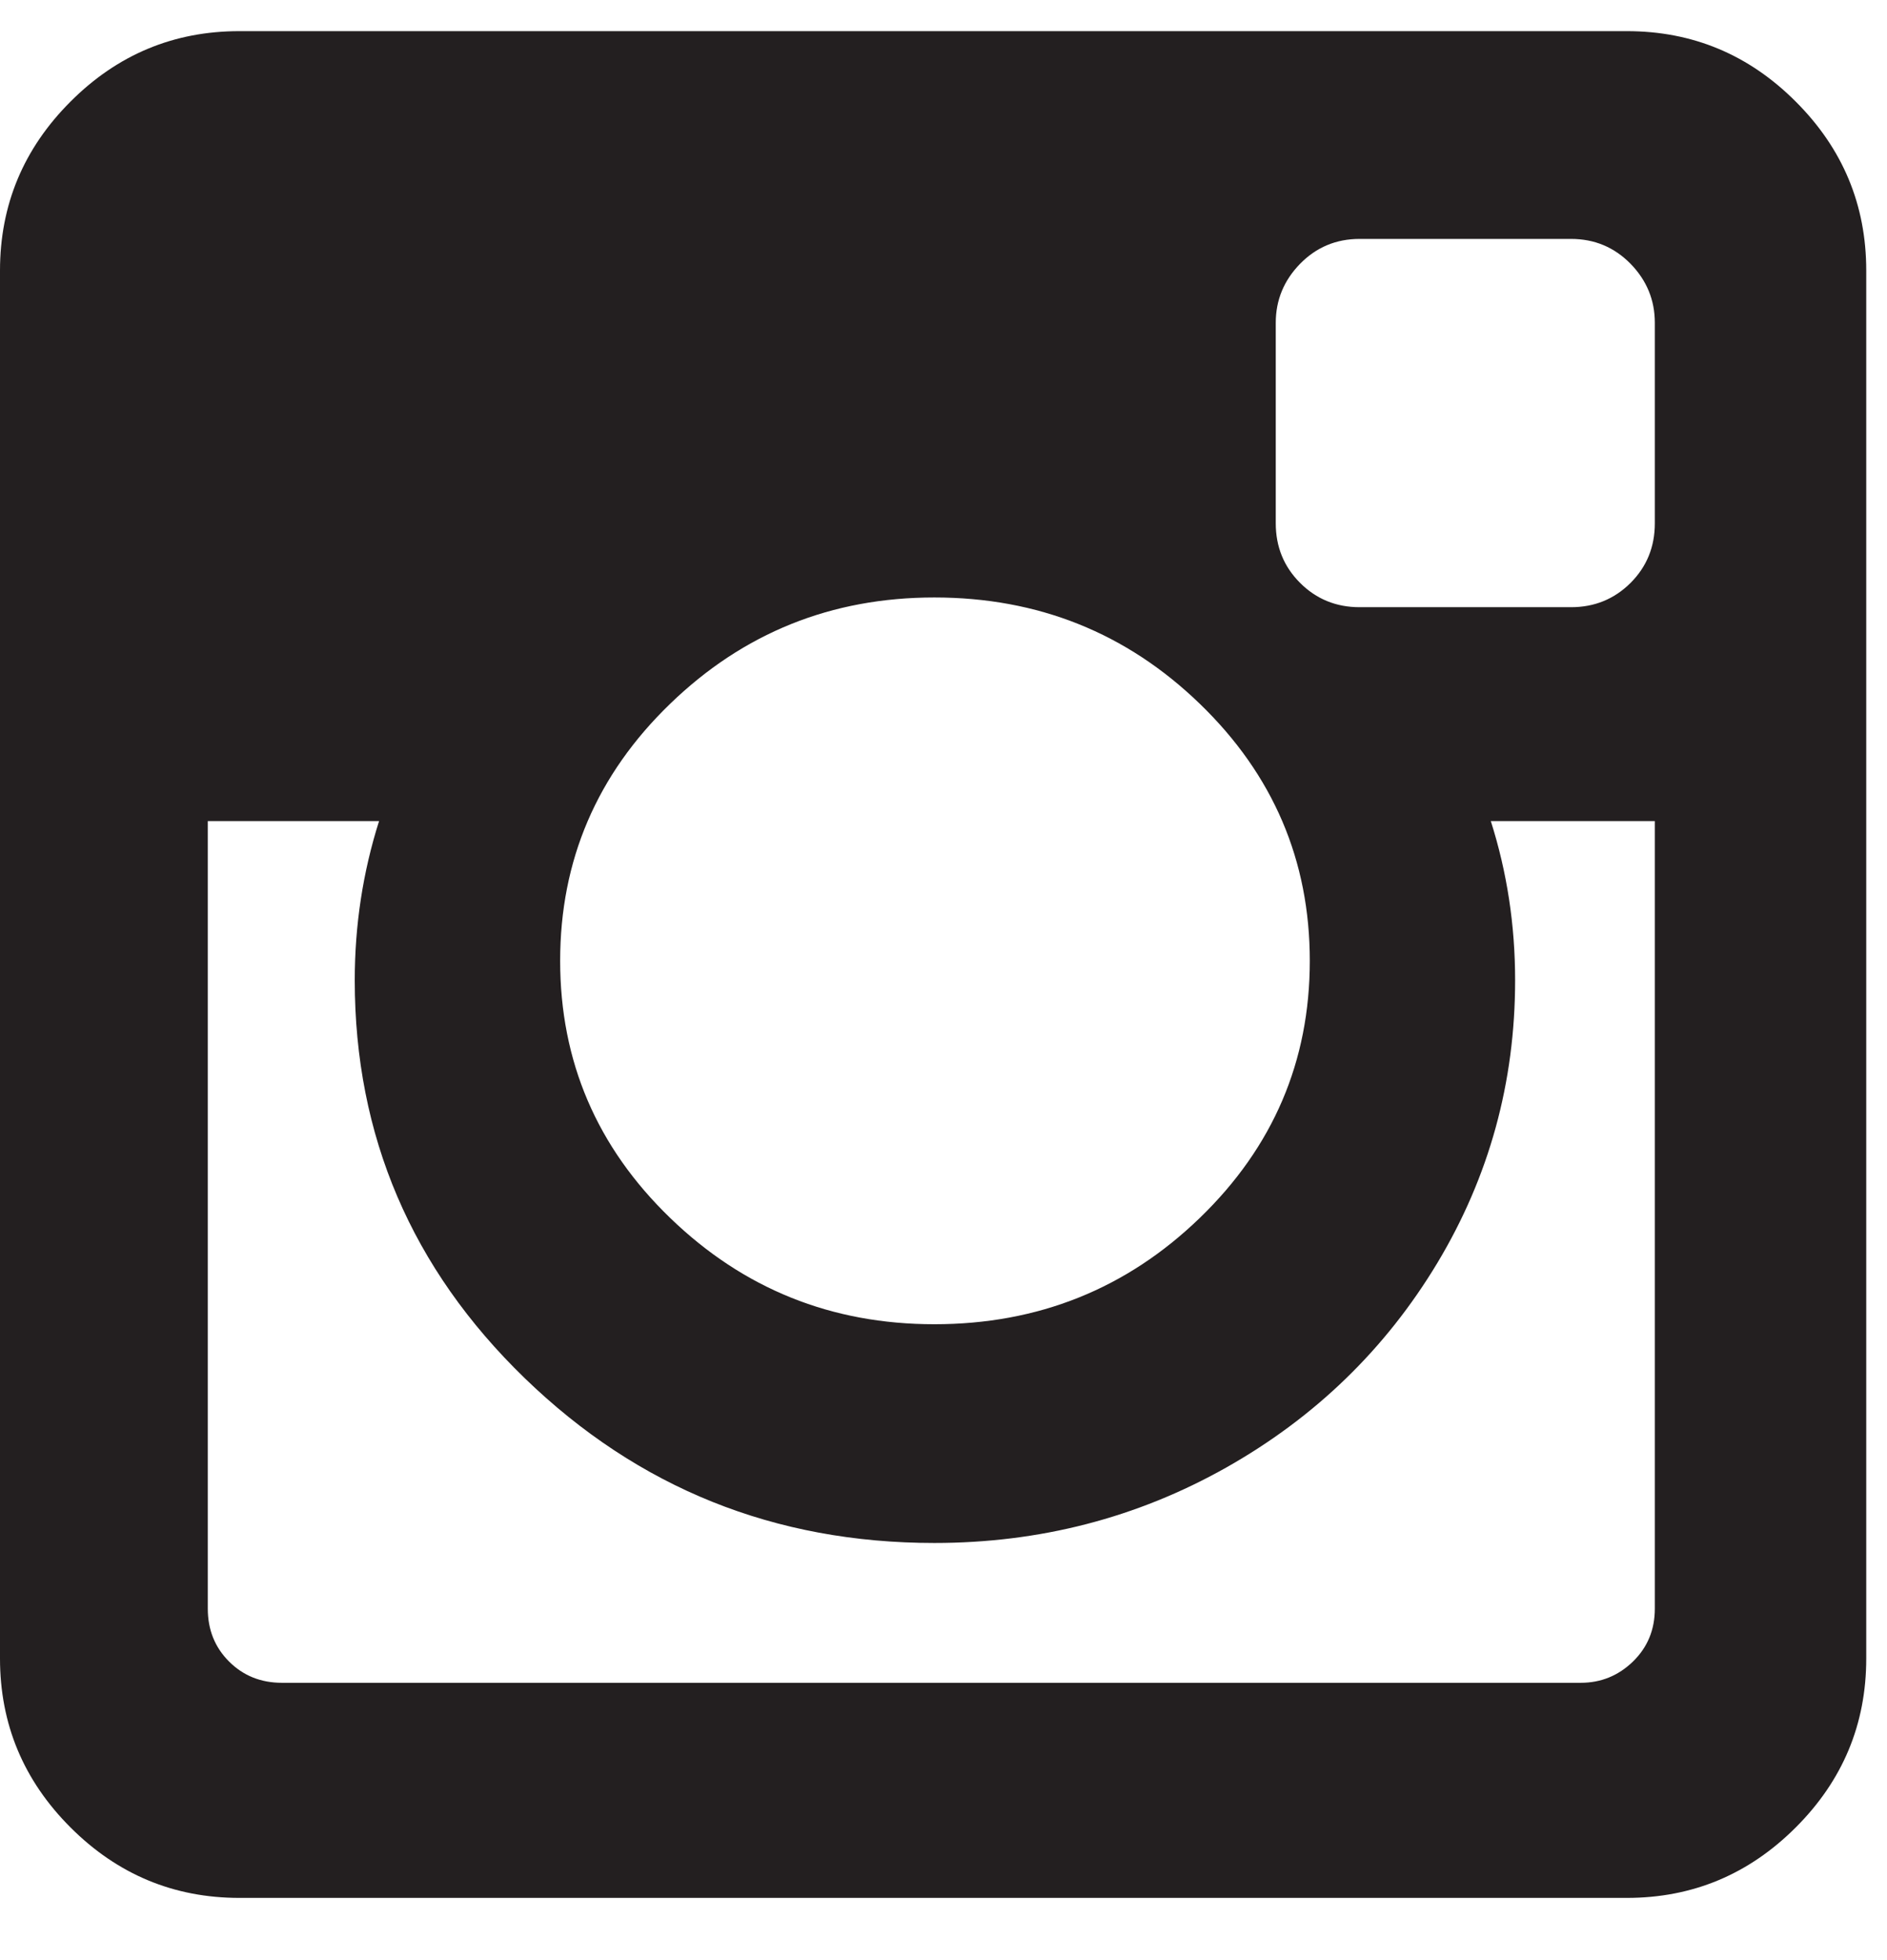 <?xml version="1.0" encoding="UTF-8" standalone="no"?>
<svg width="26px" height="27px" viewBox="0 0 26 27" version="1.1" xmlns="http://www.w3.org/2000/svg" xmlns:xlink="http://www.w3.org/1999/xlink">
    <!-- Generator: Sketch 40.3 (33839) - http://www.bohemiancoding.com/sketch -->
    <title></title>
    <desc>Created with Sketch.</desc>
    <defs></defs>
    <g id="Page-1" stroke="none" stroke-width="1" fill="none" fill-rule="evenodd">
        <g id="Desktop-HD-Copy" transform="translate(-773, -765)" fill="#231F20">
            <path d="M795.801,787.158 L795.801,776.31 L793.541,776.31 C793.765,777.013 793.876,777.744 793.876,778.503 C793.876,779.91 793.519,781.207 792.805,782.396 C792.09,783.584 791.119,784.525 789.892,785.217 C788.664,785.908 787.325,786.254 785.874,786.254 C783.675,786.254 781.795,785.498 780.232,783.986 C778.67,782.474 777.888,780.646 777.888,778.503 C777.888,777.744 778,777.013 778.223,776.31 L775.863,776.31 L775.863,787.158 C775.863,787.449 775.96,787.691 776.156,787.887 C776.351,788.082 776.594,788.18 776.884,788.18 L794.78,788.18 C795.059,788.18 795.299,788.082 795.5,787.887 C795.701,787.691 795.801,787.449 795.801,787.158 L795.801,787.158 Z M791.047,778.235 C791.047,776.852 790.542,775.671 789.532,774.695 C788.522,773.718 787.302,773.23 785.874,773.23 C784.456,773.23 783.243,773.718 782.233,774.695 C781.223,775.671 780.718,776.852 780.718,778.235 C780.718,779.619 781.223,780.8 782.233,781.776 C783.243,782.753 784.456,783.241 785.874,783.241 C787.302,783.241 788.522,782.753 789.532,781.776 C790.542,780.8 791.047,779.619 791.047,778.235 L791.047,778.235 Z M795.801,772.209 L795.801,769.446 C795.801,769.134 795.69,768.863 795.467,768.634 C795.243,768.406 794.97,768.291 794.646,768.291 L791.733,768.291 C791.41,768.291 791.136,768.406 790.913,768.634 C790.69,768.863 790.578,769.134 790.578,769.446 L790.578,772.209 C790.578,772.532 790.69,772.806 790.913,773.029 C791.136,773.252 791.41,773.364 791.733,773.364 L794.646,773.364 C794.97,773.364 795.243,773.252 795.467,773.029 C795.69,772.806 795.801,772.532 795.801,772.209 L795.801,772.209 Z M798.714,768.727 L798.714,787.845 C798.714,788.749 798.391,789.525 797.743,790.172 C797.096,790.819 796.32,791.143 795.416,791.143 L776.298,791.143 C775.394,791.143 774.618,790.819 773.971,790.172 C773.324,789.525 773,788.749 773,787.845 L773,768.727 C773,767.823 773.324,767.047 773.971,766.4 C774.618,765.752 775.394,765.429 776.298,765.429 L795.416,765.429 C796.32,765.429 797.096,765.752 797.743,766.4 C798.391,767.047 798.714,767.823 798.714,768.727 L798.714,768.727 Z" id=""></path>
        </g>
    </g>
</svg>